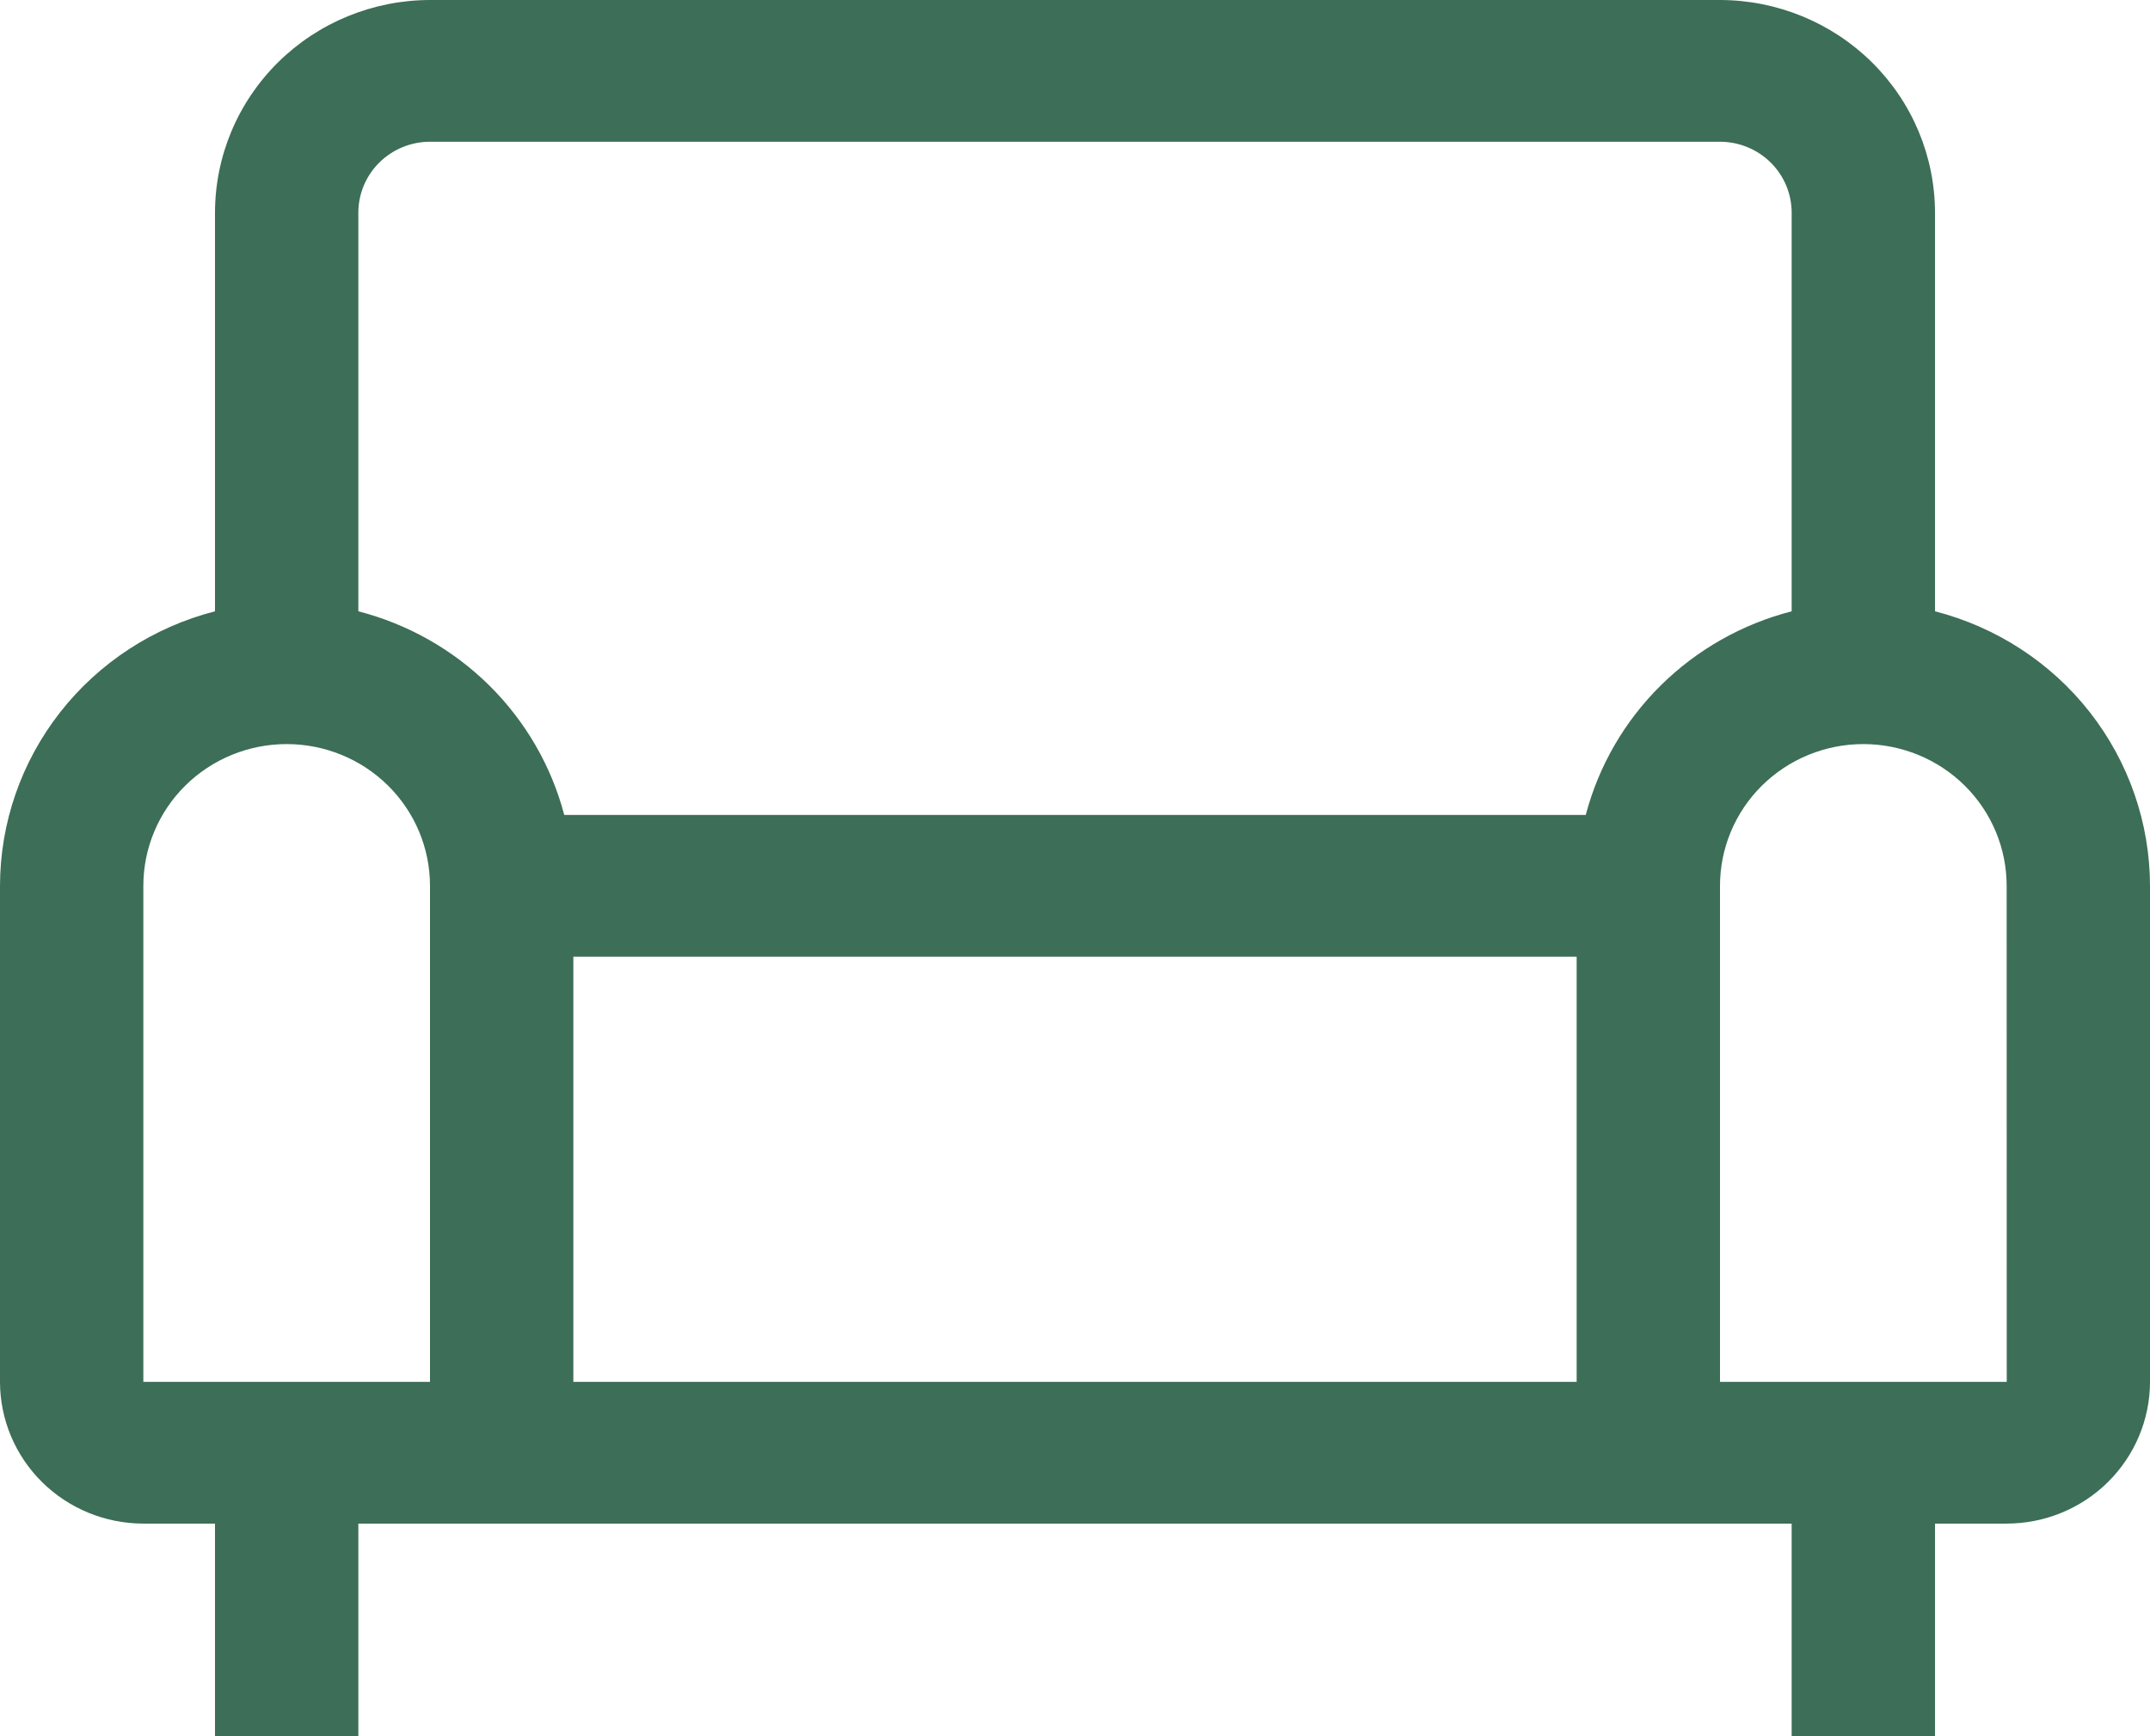 <svg width="52" height="42" viewBox="0 0 52 42" fill="none" xmlns="http://www.w3.org/2000/svg">
<path d="M46.8 14.788V5.143C46.798 3.779 46.25 2.472 45.275 1.508C44.3 0.544 42.979 0.002 41.6 0H10.4C9.021 0.002 7.7 0.544 6.725 1.508C5.75 2.472 5.202 3.779 5.2 5.143V14.788C3.713 15.17 2.395 16.029 1.454 17.231C0.513 18.433 0.002 19.909 0 21.429V33.429C0.001 34.338 0.367 35.209 1.016 35.852C1.666 36.495 2.548 36.856 3.467 36.857H5.2V42H8.667V36.857H43.333V42H46.8V36.857H48.533C49.452 36.856 50.334 36.495 50.983 35.852C51.633 35.209 51.999 34.338 52 33.429V21.429C51.998 19.909 51.486 18.433 50.546 17.231C49.605 16.029 48.287 15.17 46.8 14.788ZM10.4 33.429H3.467V21.429C3.467 20.519 3.832 19.647 4.482 19.004C5.132 18.361 6.014 18 6.933 18C7.853 18 8.735 18.361 9.385 19.004C10.035 19.647 10.4 20.519 10.4 21.429V33.429ZM38.133 33.429H13.867V23.143H38.133V33.429ZM38.353 19.714H13.647C13.335 18.529 12.709 17.448 11.834 16.582C10.958 15.716 9.865 15.097 8.667 14.788V5.143C8.667 4.688 8.85 4.253 9.175 3.931C9.5 3.61 9.94 3.429 10.4 3.429H41.6C42.059 3.429 42.5 3.61 42.825 3.931C43.15 4.253 43.333 4.688 43.333 5.143V14.788C42.135 15.097 41.042 15.716 40.166 16.582C39.291 17.448 38.665 18.529 38.353 19.714ZM48.533 33.429H41.6V21.429C41.6 20.519 41.965 19.647 42.615 19.004C43.266 18.361 44.147 18 45.067 18C45.986 18 46.868 18.361 47.518 19.004C48.168 19.647 48.533 20.519 48.533 21.429L48.535 33.429H48.533Z" fill="#3D6E57"/>
</svg>
